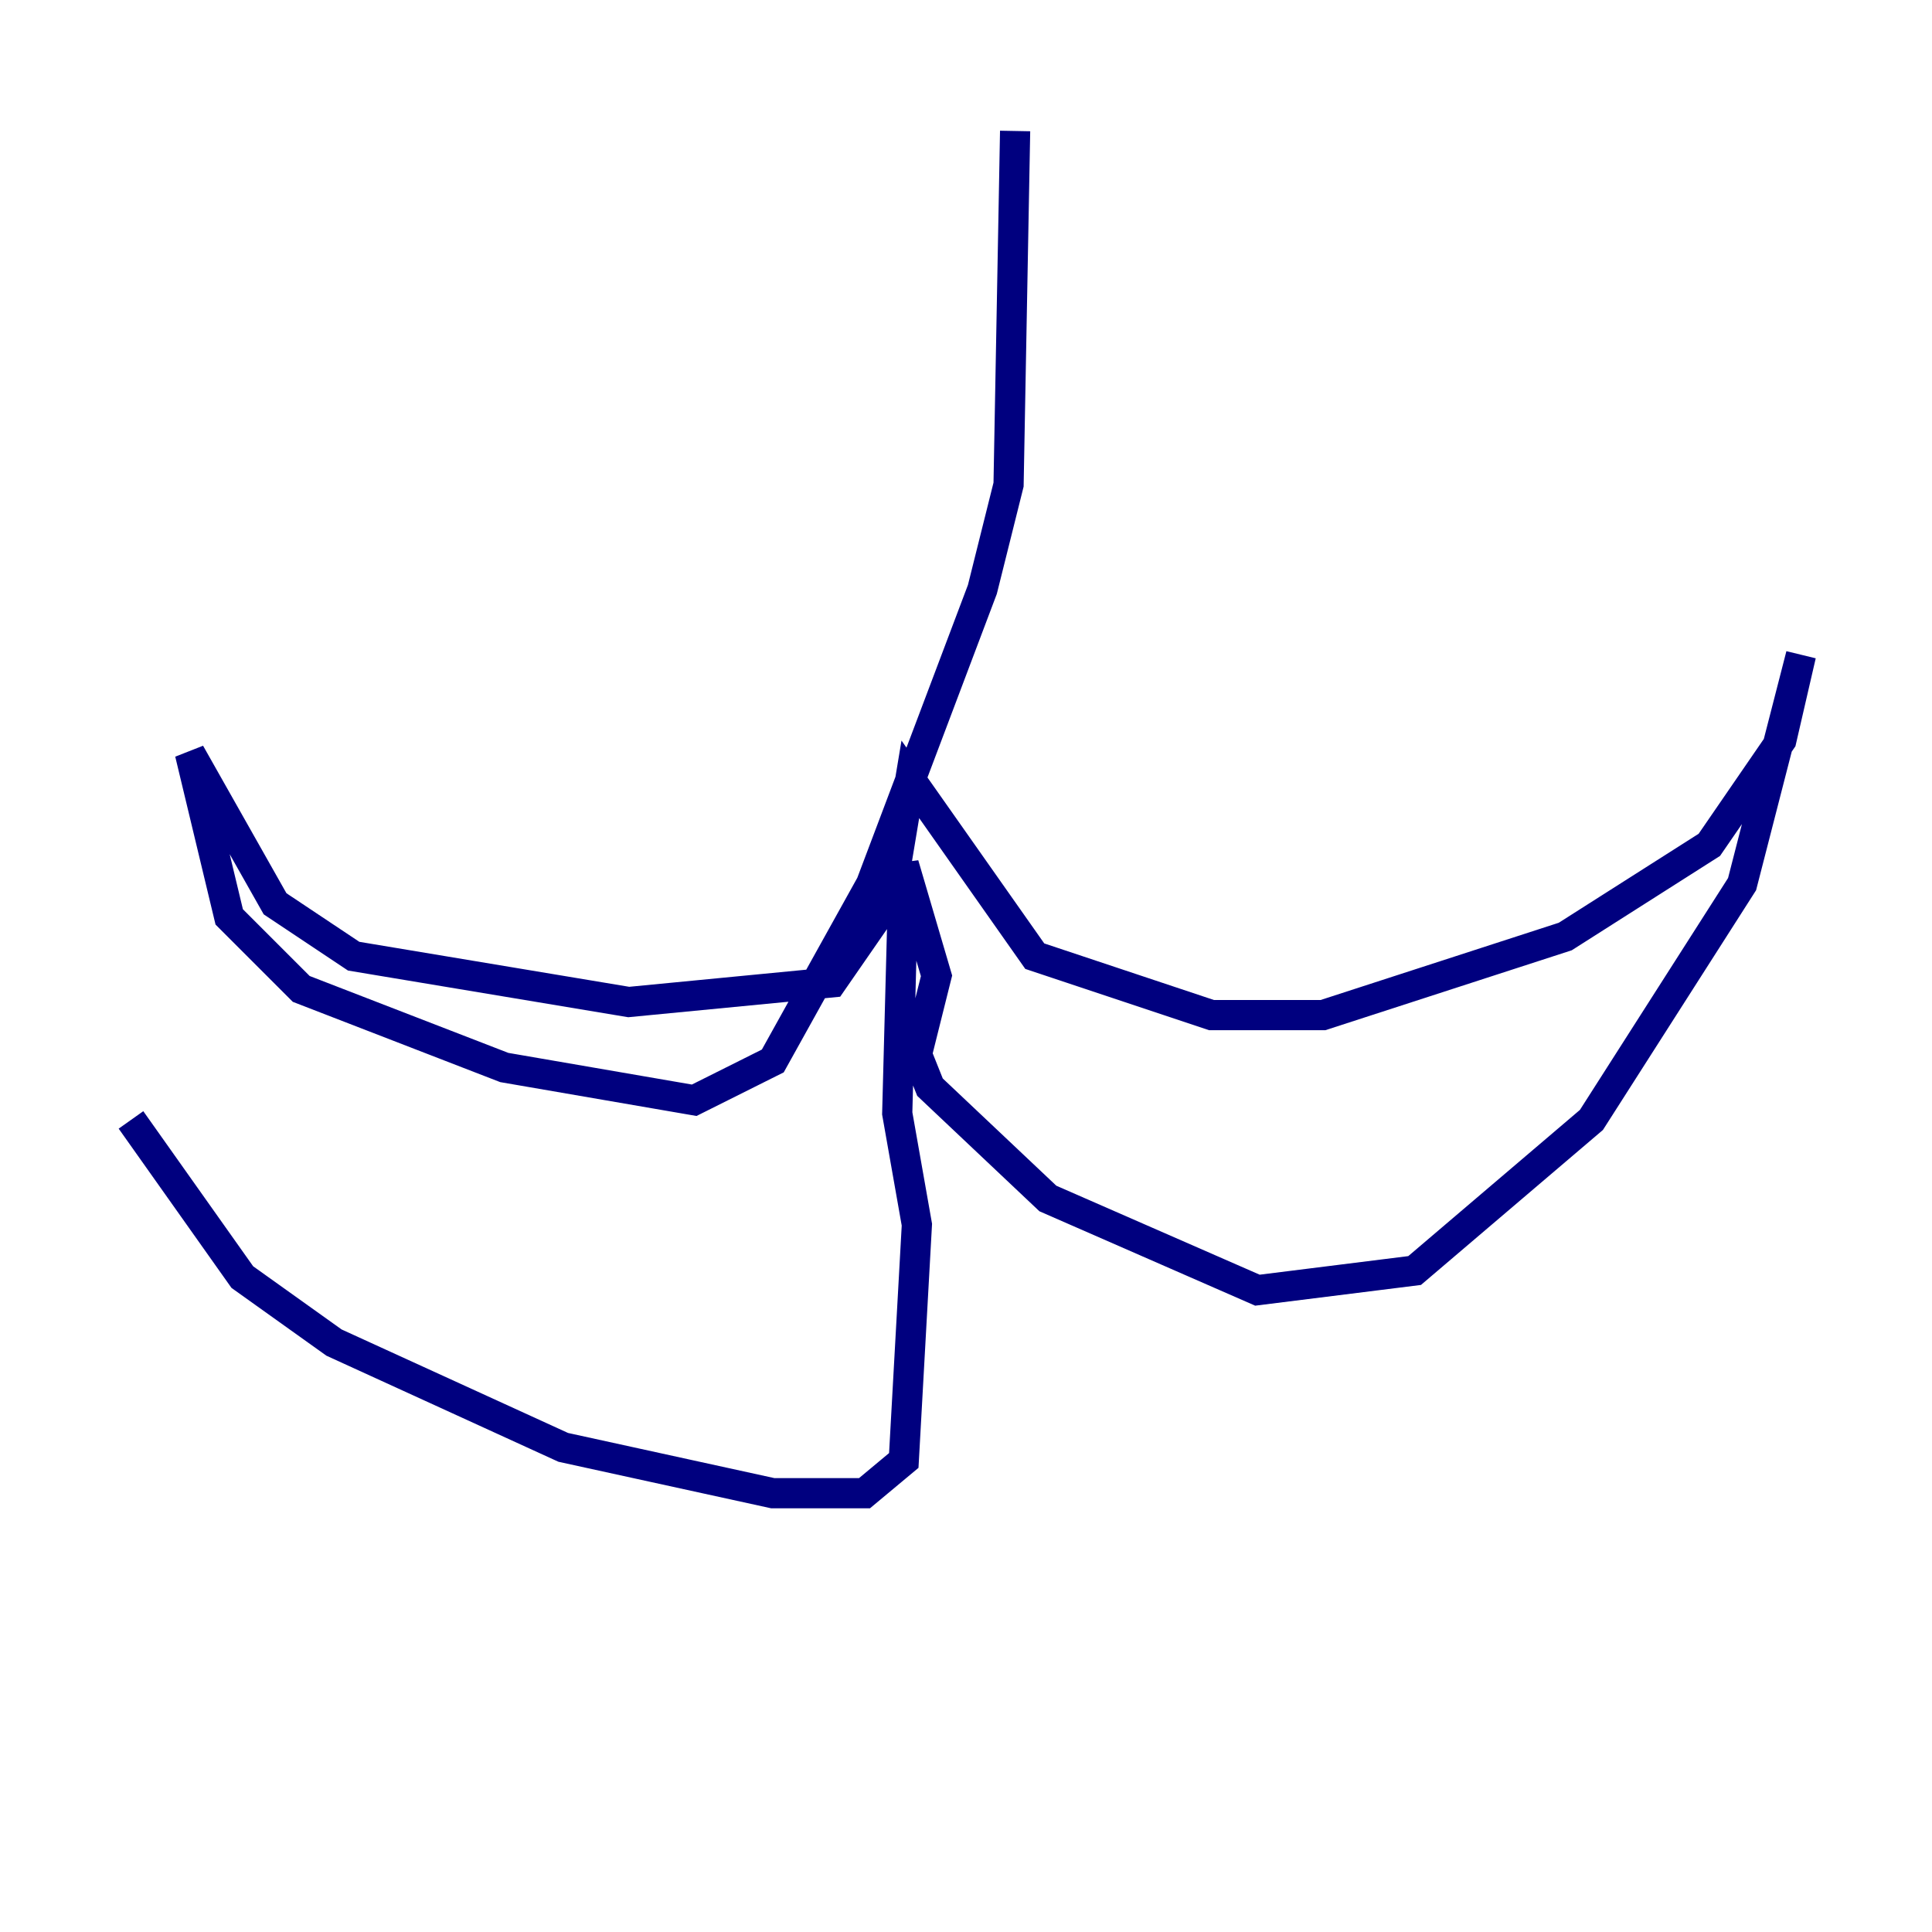 <?xml version="1.0" encoding="utf-8" ?>
<svg baseProfile="tiny" height="128" version="1.2" viewBox="0,0,128,128" width="128" xmlns="http://www.w3.org/2000/svg" xmlns:ev="http://www.w3.org/2001/xml-events" xmlns:xlink="http://www.w3.org/1999/xlink"><defs /><polyline fill="none" points="67.254,8.678 66.82,32.108 65.085,39.051 57.709,58.576 51.2,70.291 45.993,72.895 33.41,70.725 19.959,65.519 15.186,60.746 12.583,49.898 18.224,59.878 23.43,63.349 41.654,66.386 55.105,65.085 59.01,59.444 60.312,51.634 68.556,63.349 80.271,67.254 87.647,67.254 103.702,62.047 113.248,55.973 118.02,49.031 119.322,43.39 115.417,58.576 105.437,74.197 93.722,84.176 83.308,85.478 69.424,79.403 61.614,72.027 60.746,69.858 62.047,64.651 59.878,57.275 59.444,73.763 60.746,81.139 59.878,96.759 57.275,98.929 51.2,98.929 37.315,95.891 22.129,88.949 16.054,84.61 8.678,74.197" stroke="#00007f" stroke-width="2" /></svg>